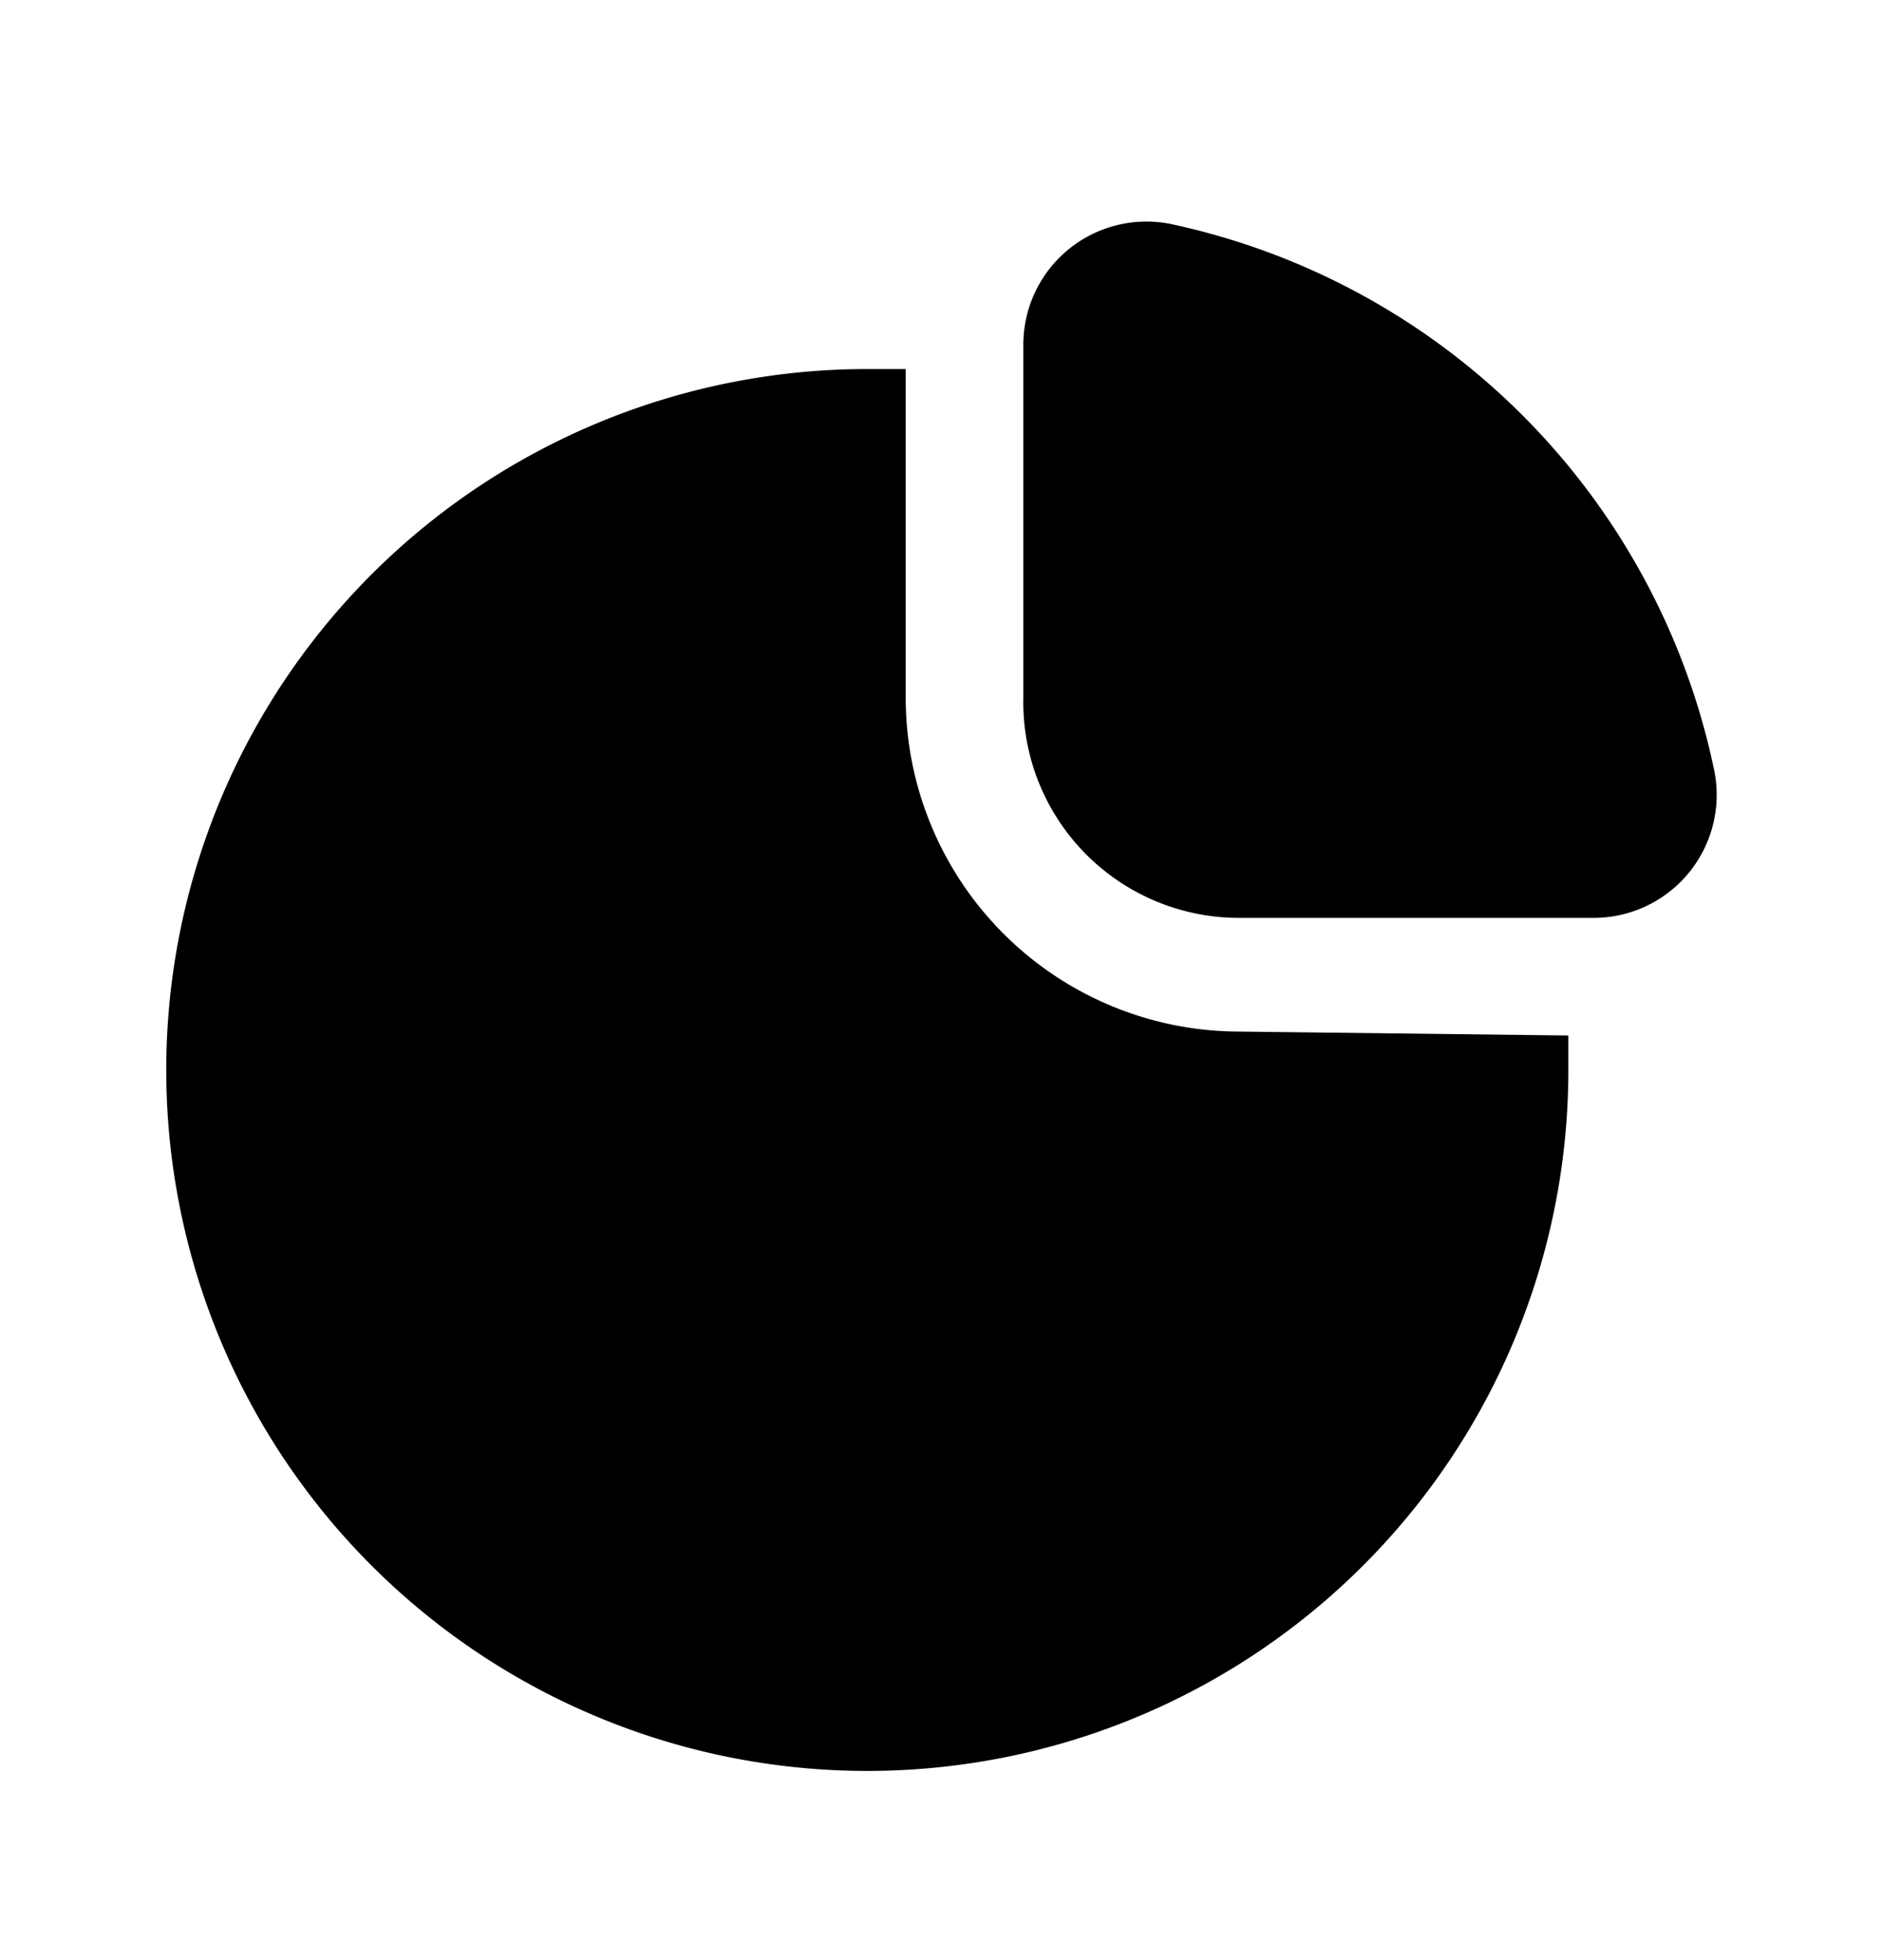 <svg xmlns="http://www.w3.org/2000/svg" width="24" height="25" fill="currentColor" viewBox="0 0 24 25">
  <path d="M13.05 8.897v-4.49a1.57 1.57 0 0 1 1.88-1.55 9 9 0 0 1 6.92 6.92 1.57 1.57 0 0 1-1.55 1.93h-4.49a2.751 2.751 0 0 1-2.76-2.81Zm2.76 4.26a4.26 4.26 0 0 1-4.26-4.26v-4.19h-.5a8.94 8.94 0 1 0 8.95 9v-.5l-4.19-.05Z"/>
</svg>
